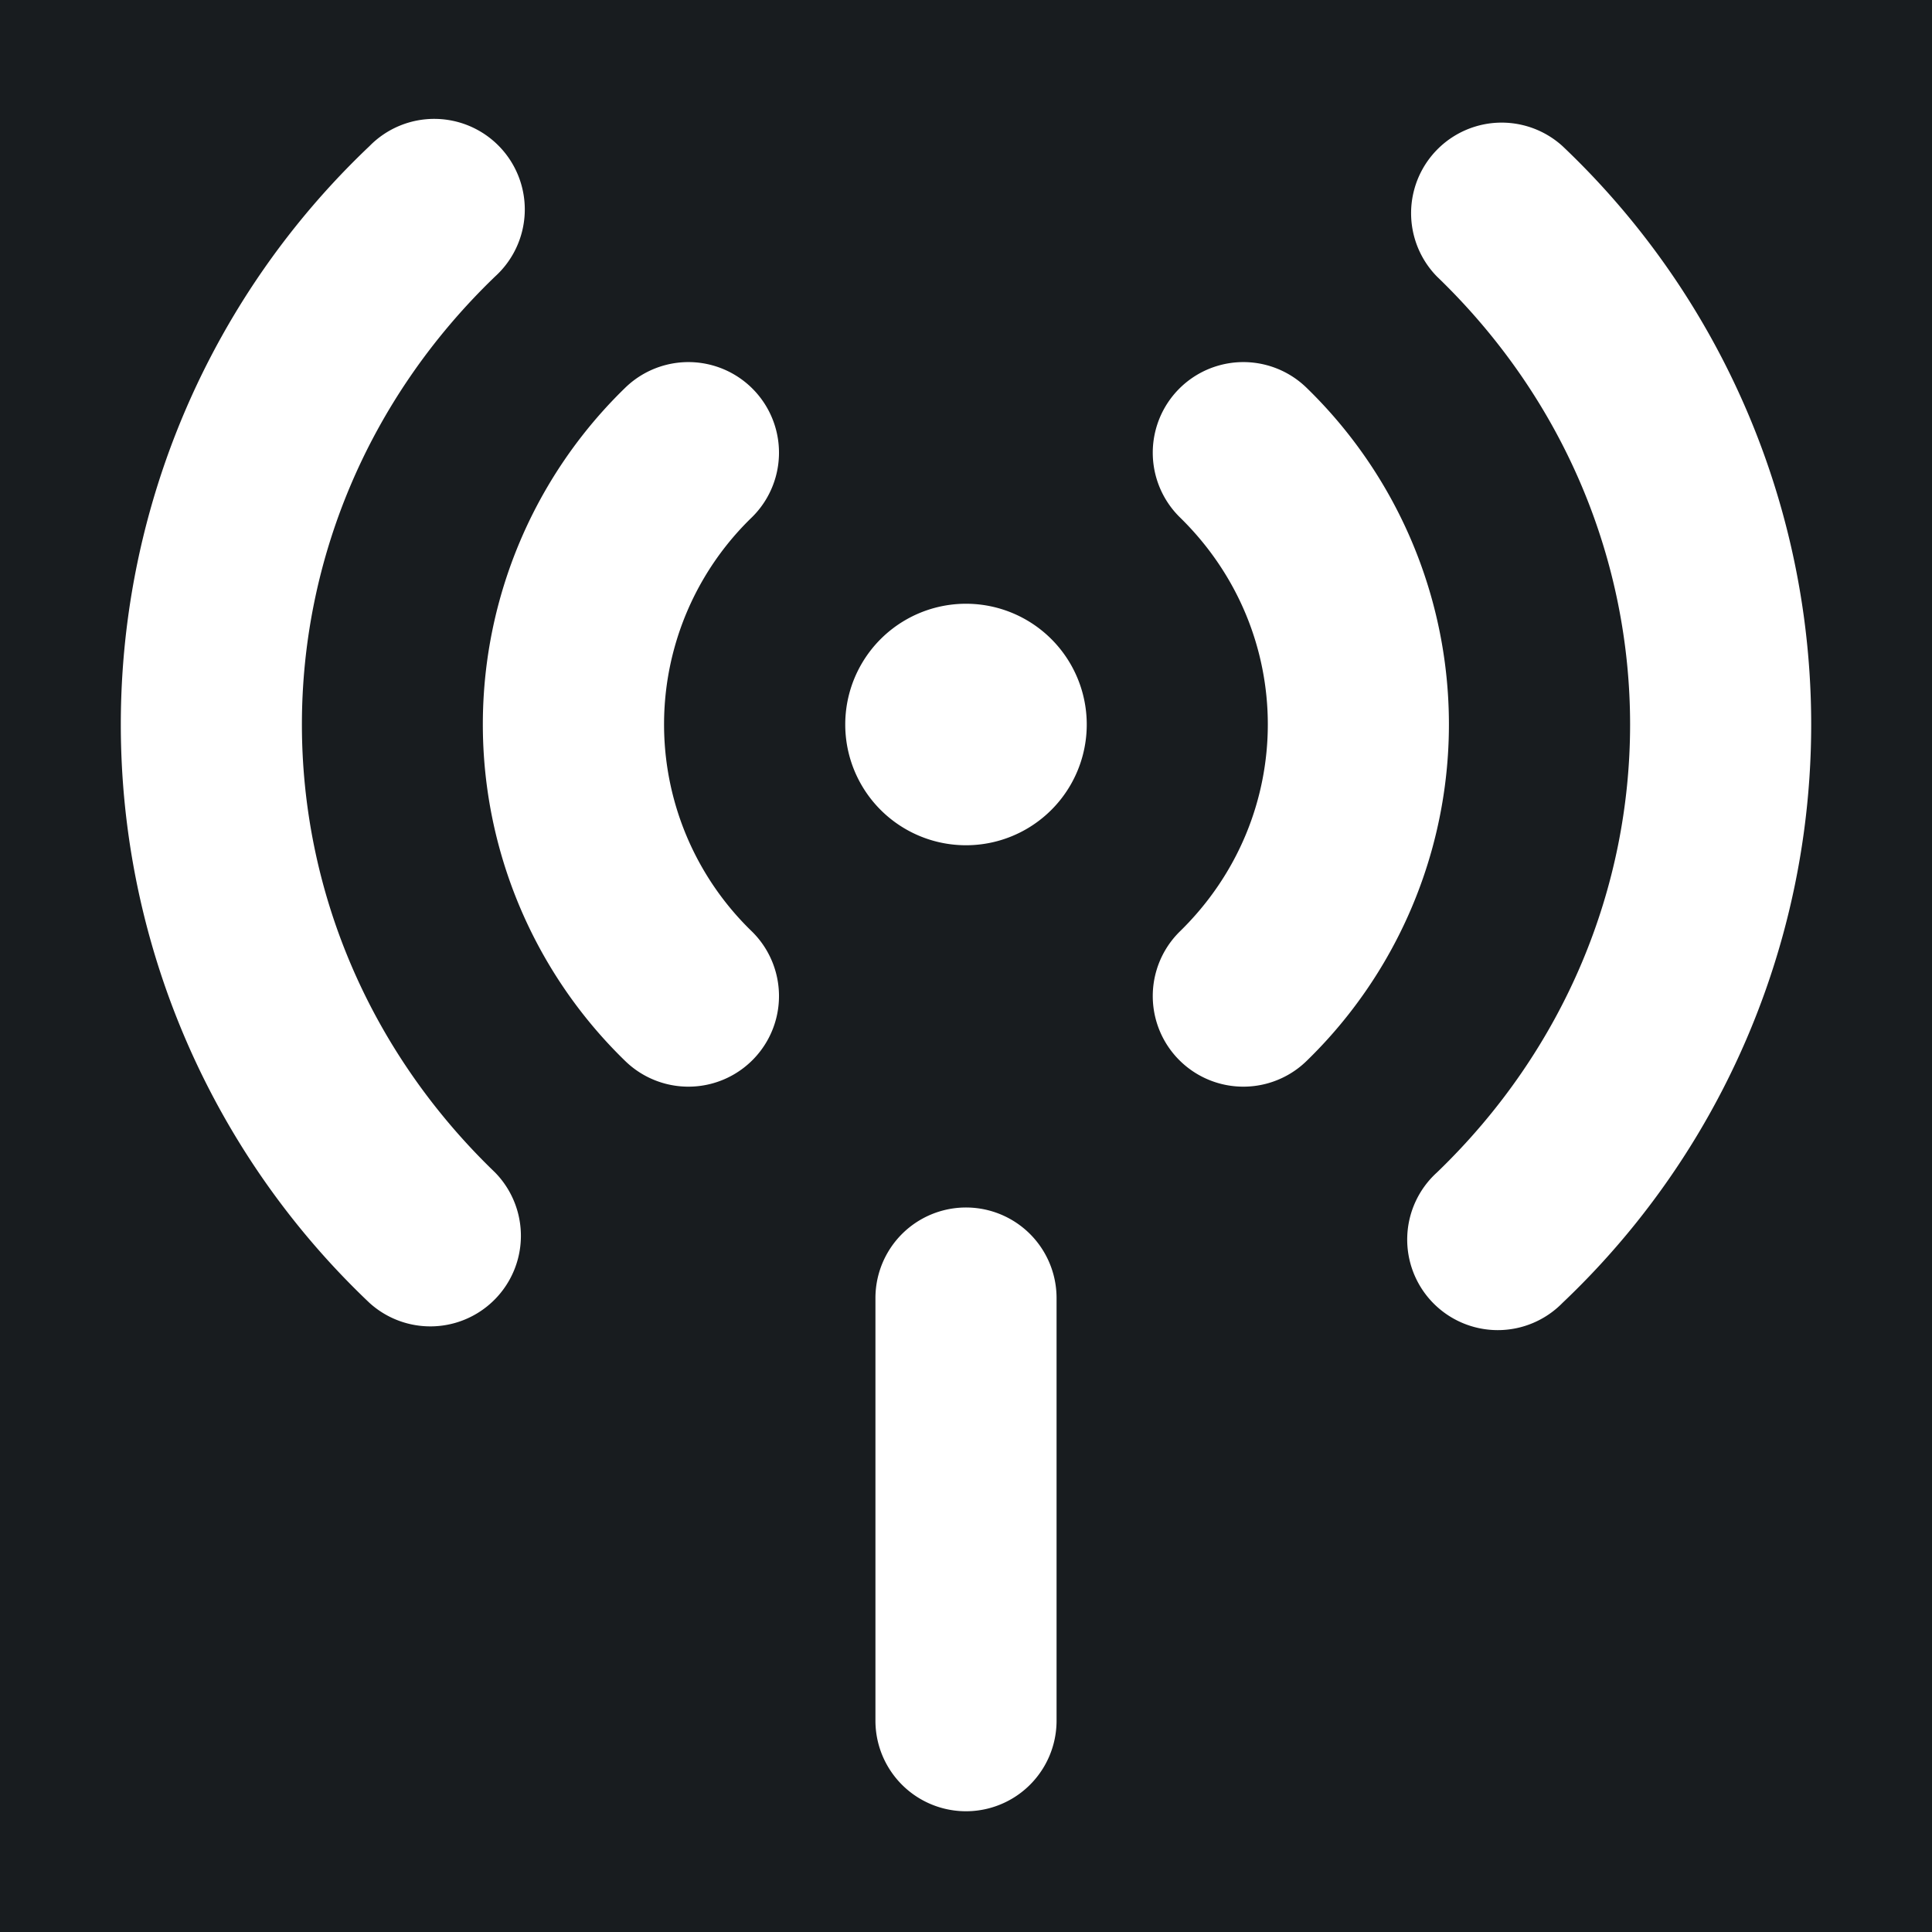 <svg xmlns="http://www.w3.org/2000/svg" width="32" height="32" fill="none" viewBox="0 0 16 16"><path fill="#181c1f" d="M0 0h16v16H0z"/><path fill="#fff" fill-rule="evenodd" d="M4.1 2.29a.75.75 0 1 0-1.04-1.08 6.6 6.6 0 0 0 0 9.58.75.75 0 0 0 1.04-1.08c-2.133-2.053-2.133-5.367 0-7.42m8.84-1.08a.75.75 0 0 0-1.04 1.08c2.133 2.053 2.133 5.367 0 7.42a.75.75 0 1 0 1.04 1.08 6.6 6.6 0 0 0 0-9.58M6.226 4.285a.75.75 0 1 0-1.05-1.072 3.885 3.885 0 0 0 0 5.572.75.75 0 1 0 1.05-1.072 2.385 2.385 0 0 1 0-3.428m4.596-1.072a.75.75 0 0 0-1.05 1.072c.97.948.97 2.48 0 3.428a.75.75 0 1 0 1.05 1.072 3.885 3.885 0 0 0 0-5.572M8.75 10.75a.75.75 0 0 0-1.5 0v3.5a.75.75 0 0 0 1.5 0zM8 5a1 1 0 1 0 0 2 1 1 0 0 0 0-2" clip-rule="evenodd"/></svg>